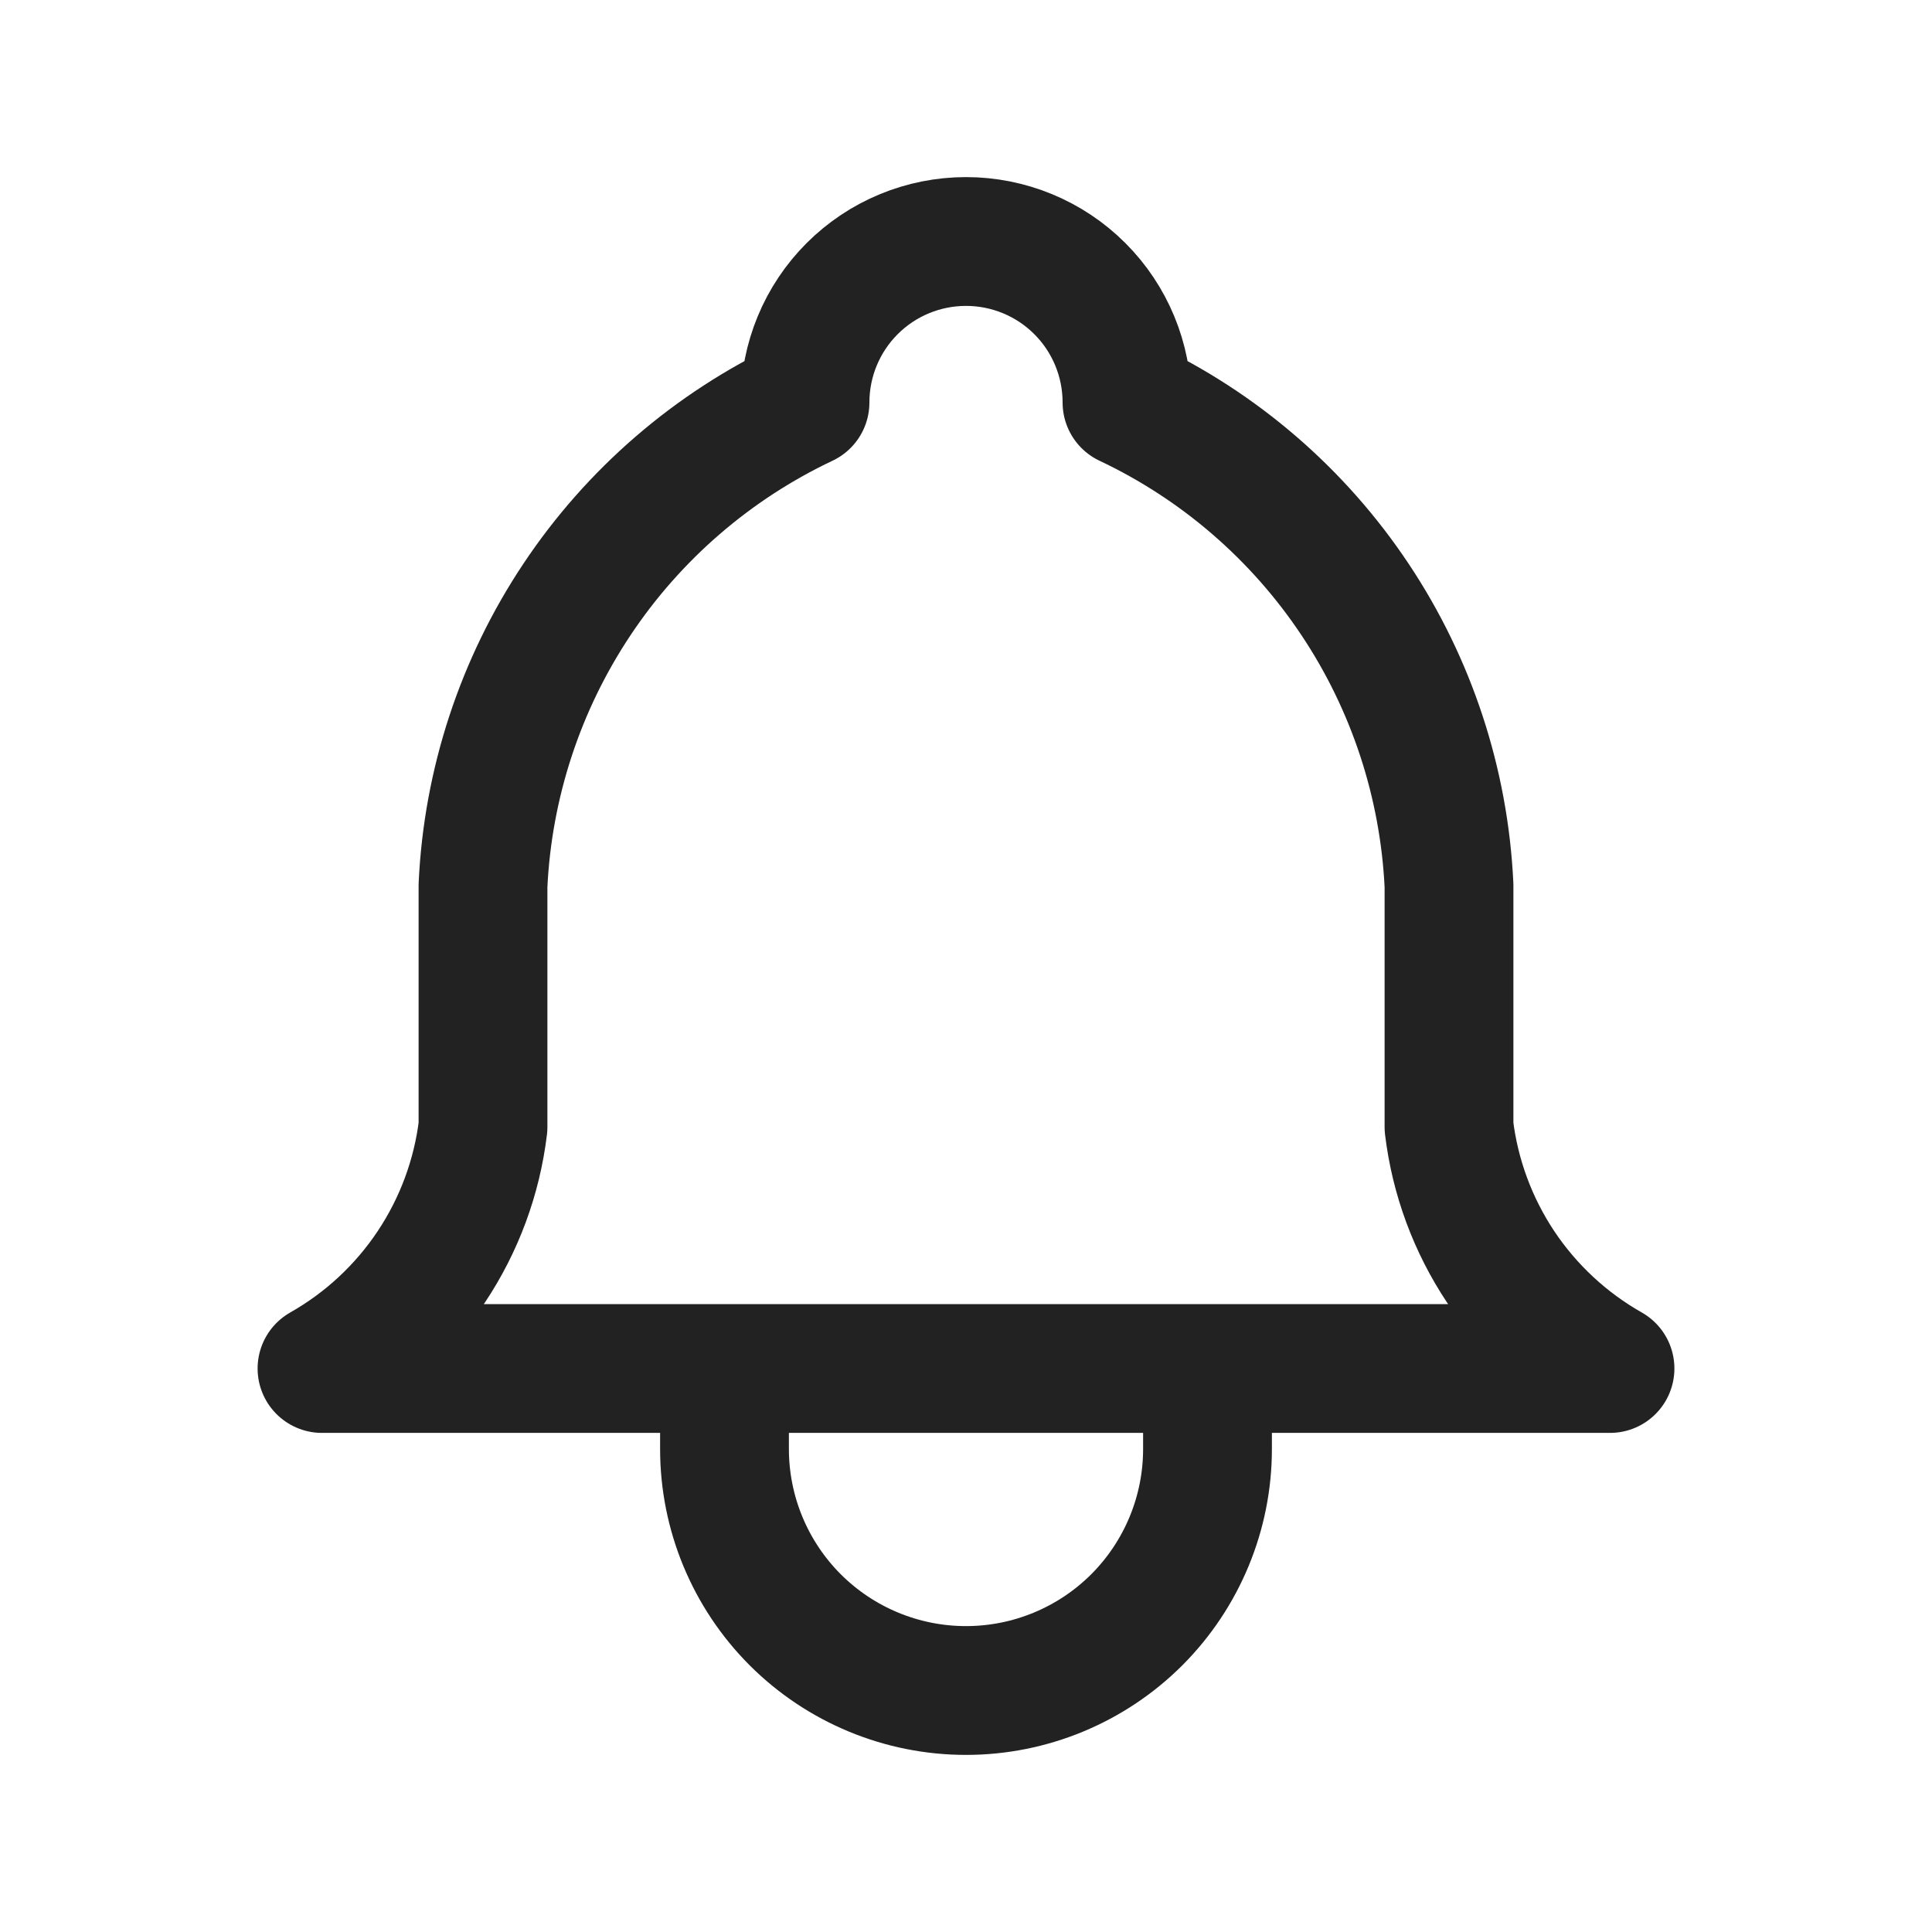<svg width="30" height="30" viewBox="0 0 30 30" fill="none" xmlns="http://www.w3.org/2000/svg">
<path d="M11.25 21.25V22.5C11.25 23.495 11.645 24.448 12.348 25.152C13.052 25.855 14.005 26.25 15 26.25C15.995 26.25 16.948 25.855 17.652 25.152C18.355 24.448 18.75 23.495 18.75 22.5V21.25M12.5 6.25C12.5 5.587 12.763 4.951 13.232 4.482C13.701 4.013 14.337 3.75 15 3.75C15.663 3.75 16.299 4.013 16.768 4.482C17.237 4.951 17.5 5.587 17.5 6.25C18.936 6.929 20.159 7.985 21.04 9.307C21.921 10.628 22.425 12.164 22.5 13.75V17.5C22.594 18.277 22.869 19.021 23.303 19.673C23.738 20.324 24.319 20.864 25 21.25H5C5.681 20.864 6.262 20.324 6.696 19.673C7.131 19.021 7.406 18.277 7.5 17.5V13.75C7.574 12.164 8.079 10.628 8.96 9.307C9.841 7.985 11.065 6.929 12.5 6.25Z" stroke="#222222" stroke-width="2" stroke-linecap="round" stroke-linejoin="round"/>
</svg>
